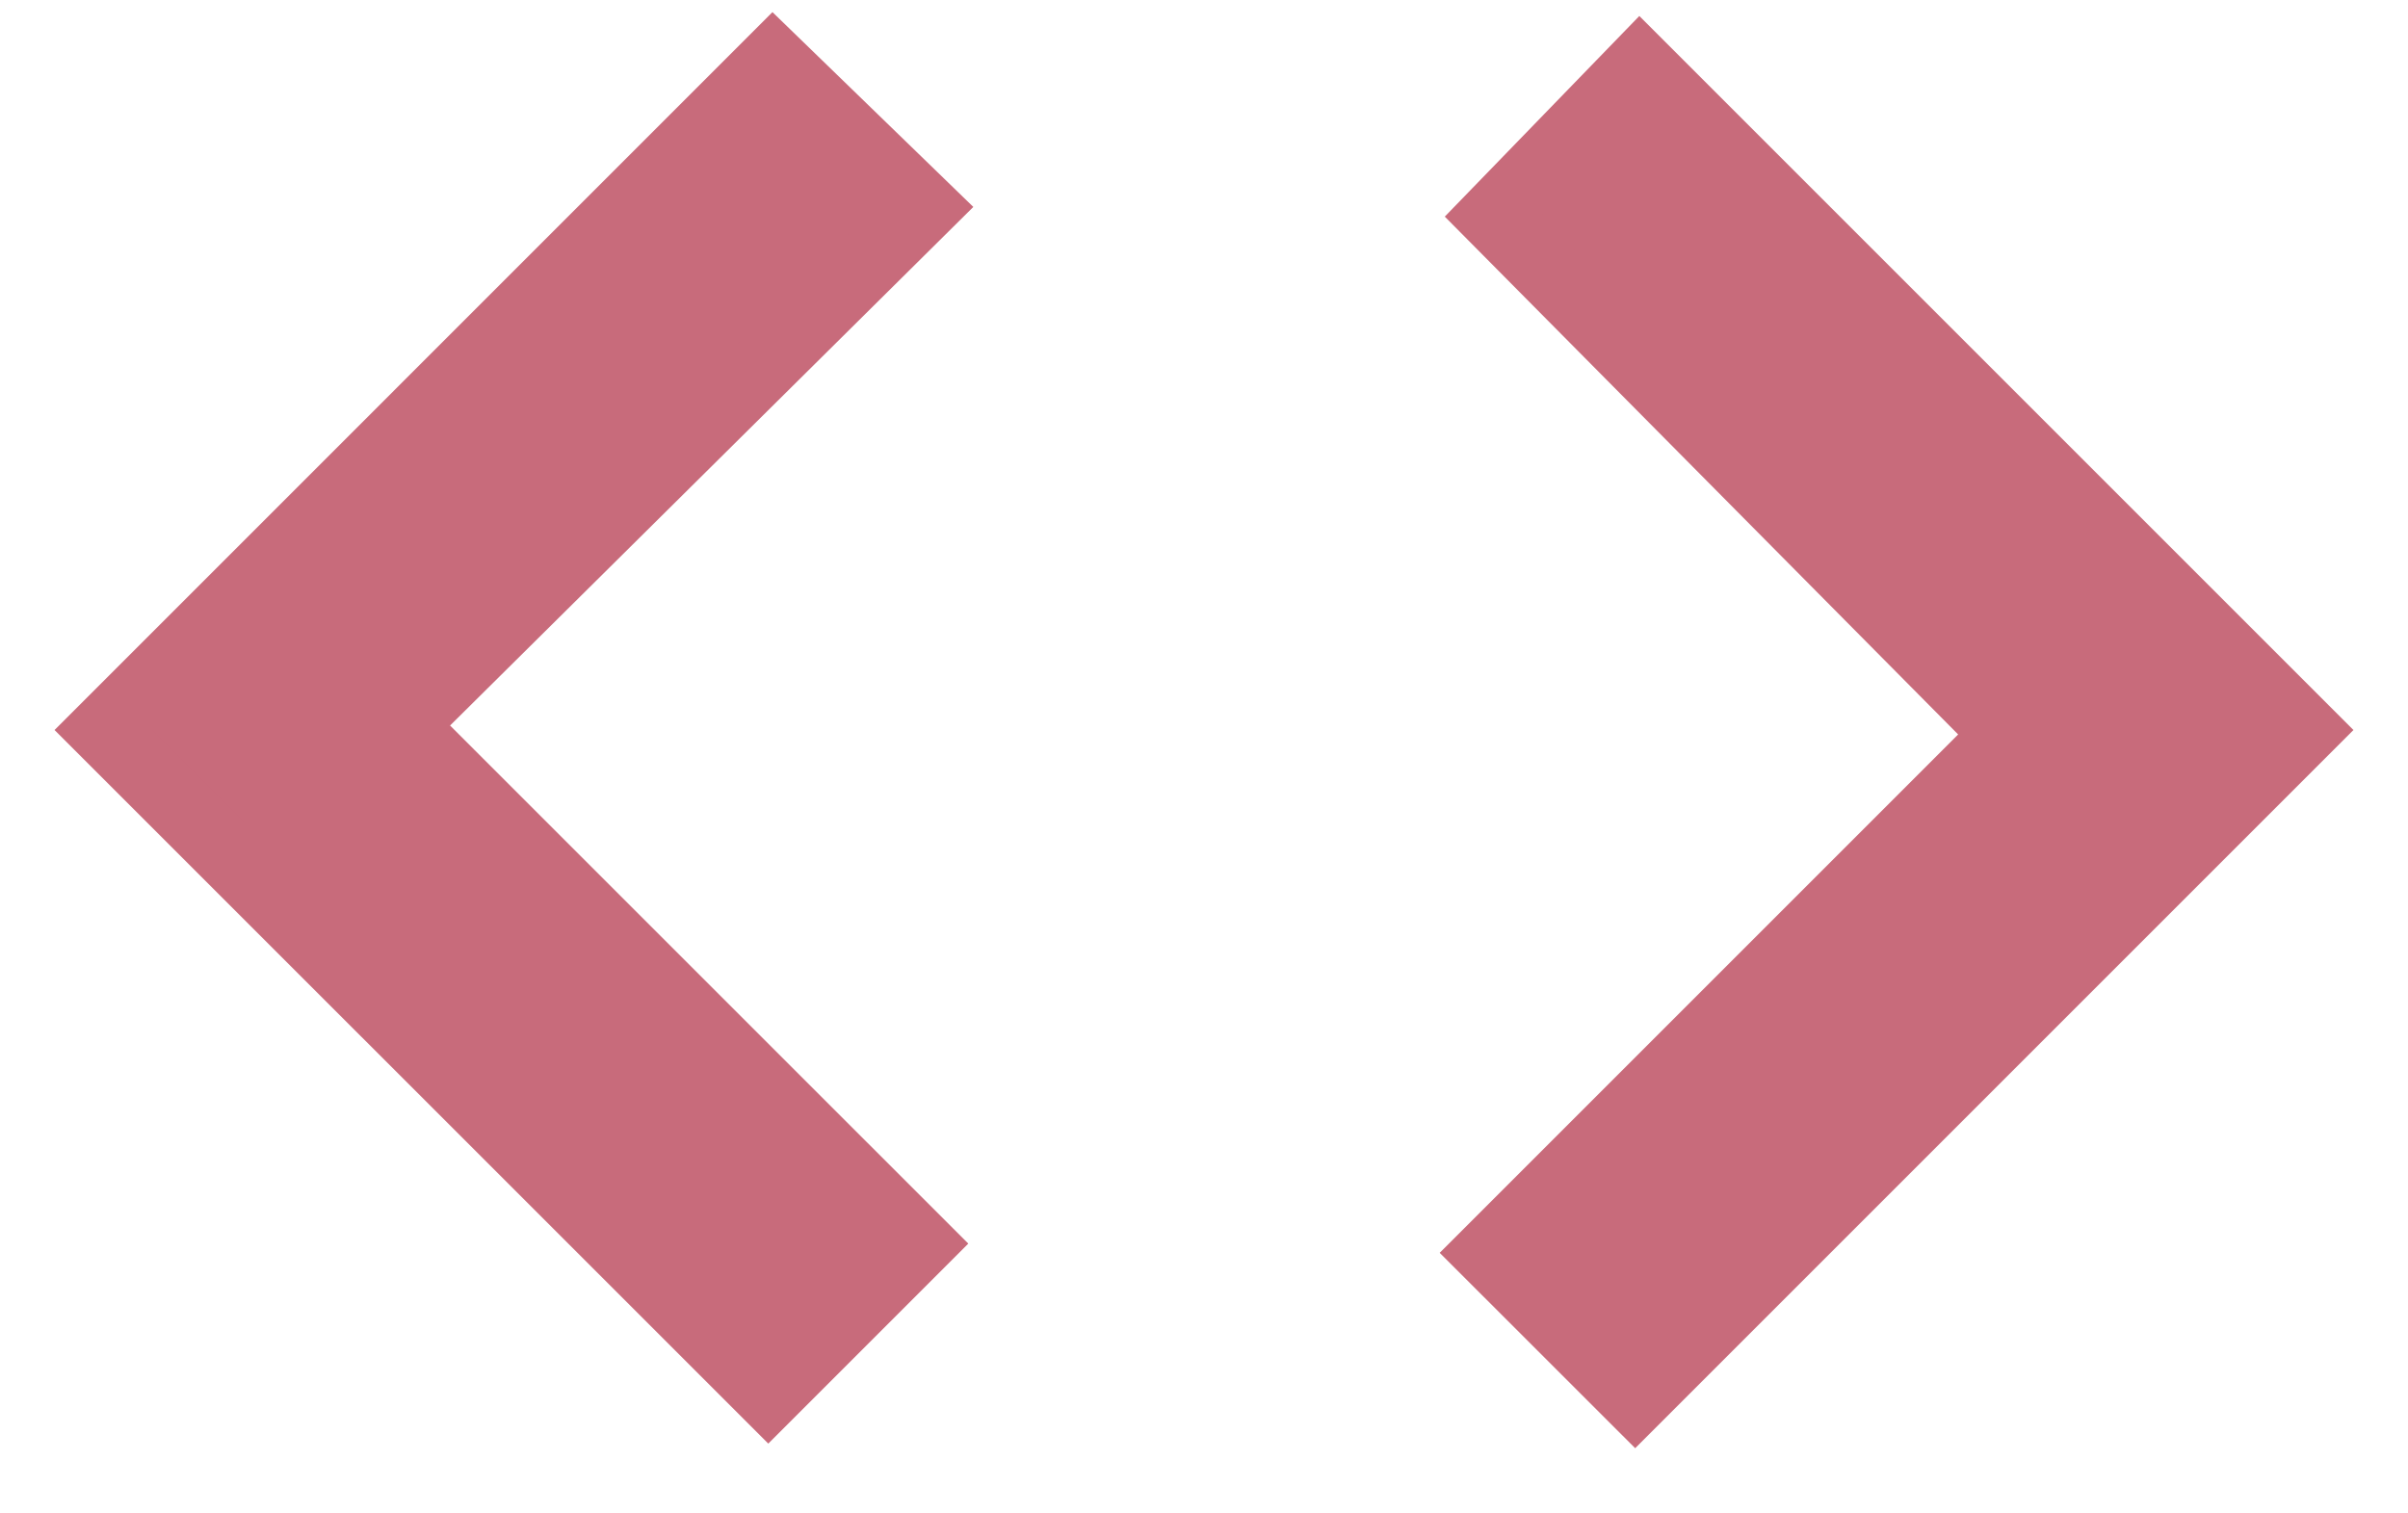 <svg width="35" height="22" viewBox="0 0 35 22" fill="none" xmlns="http://www.w3.org/2000/svg">
<path d="M11.167 20.278L1.5 10.612L11.233 0.878L13.433 3.012L5.833 10.545L13.367 18.078L11.167 20.278ZM23.767 20.345L21.633 18.212L29.167 10.678L21.7 3.145L23.833 0.945L33.5 10.612L23.767 20.345Z" fill="#C86B7B" stroke="#C86B7B"/>
</svg>
